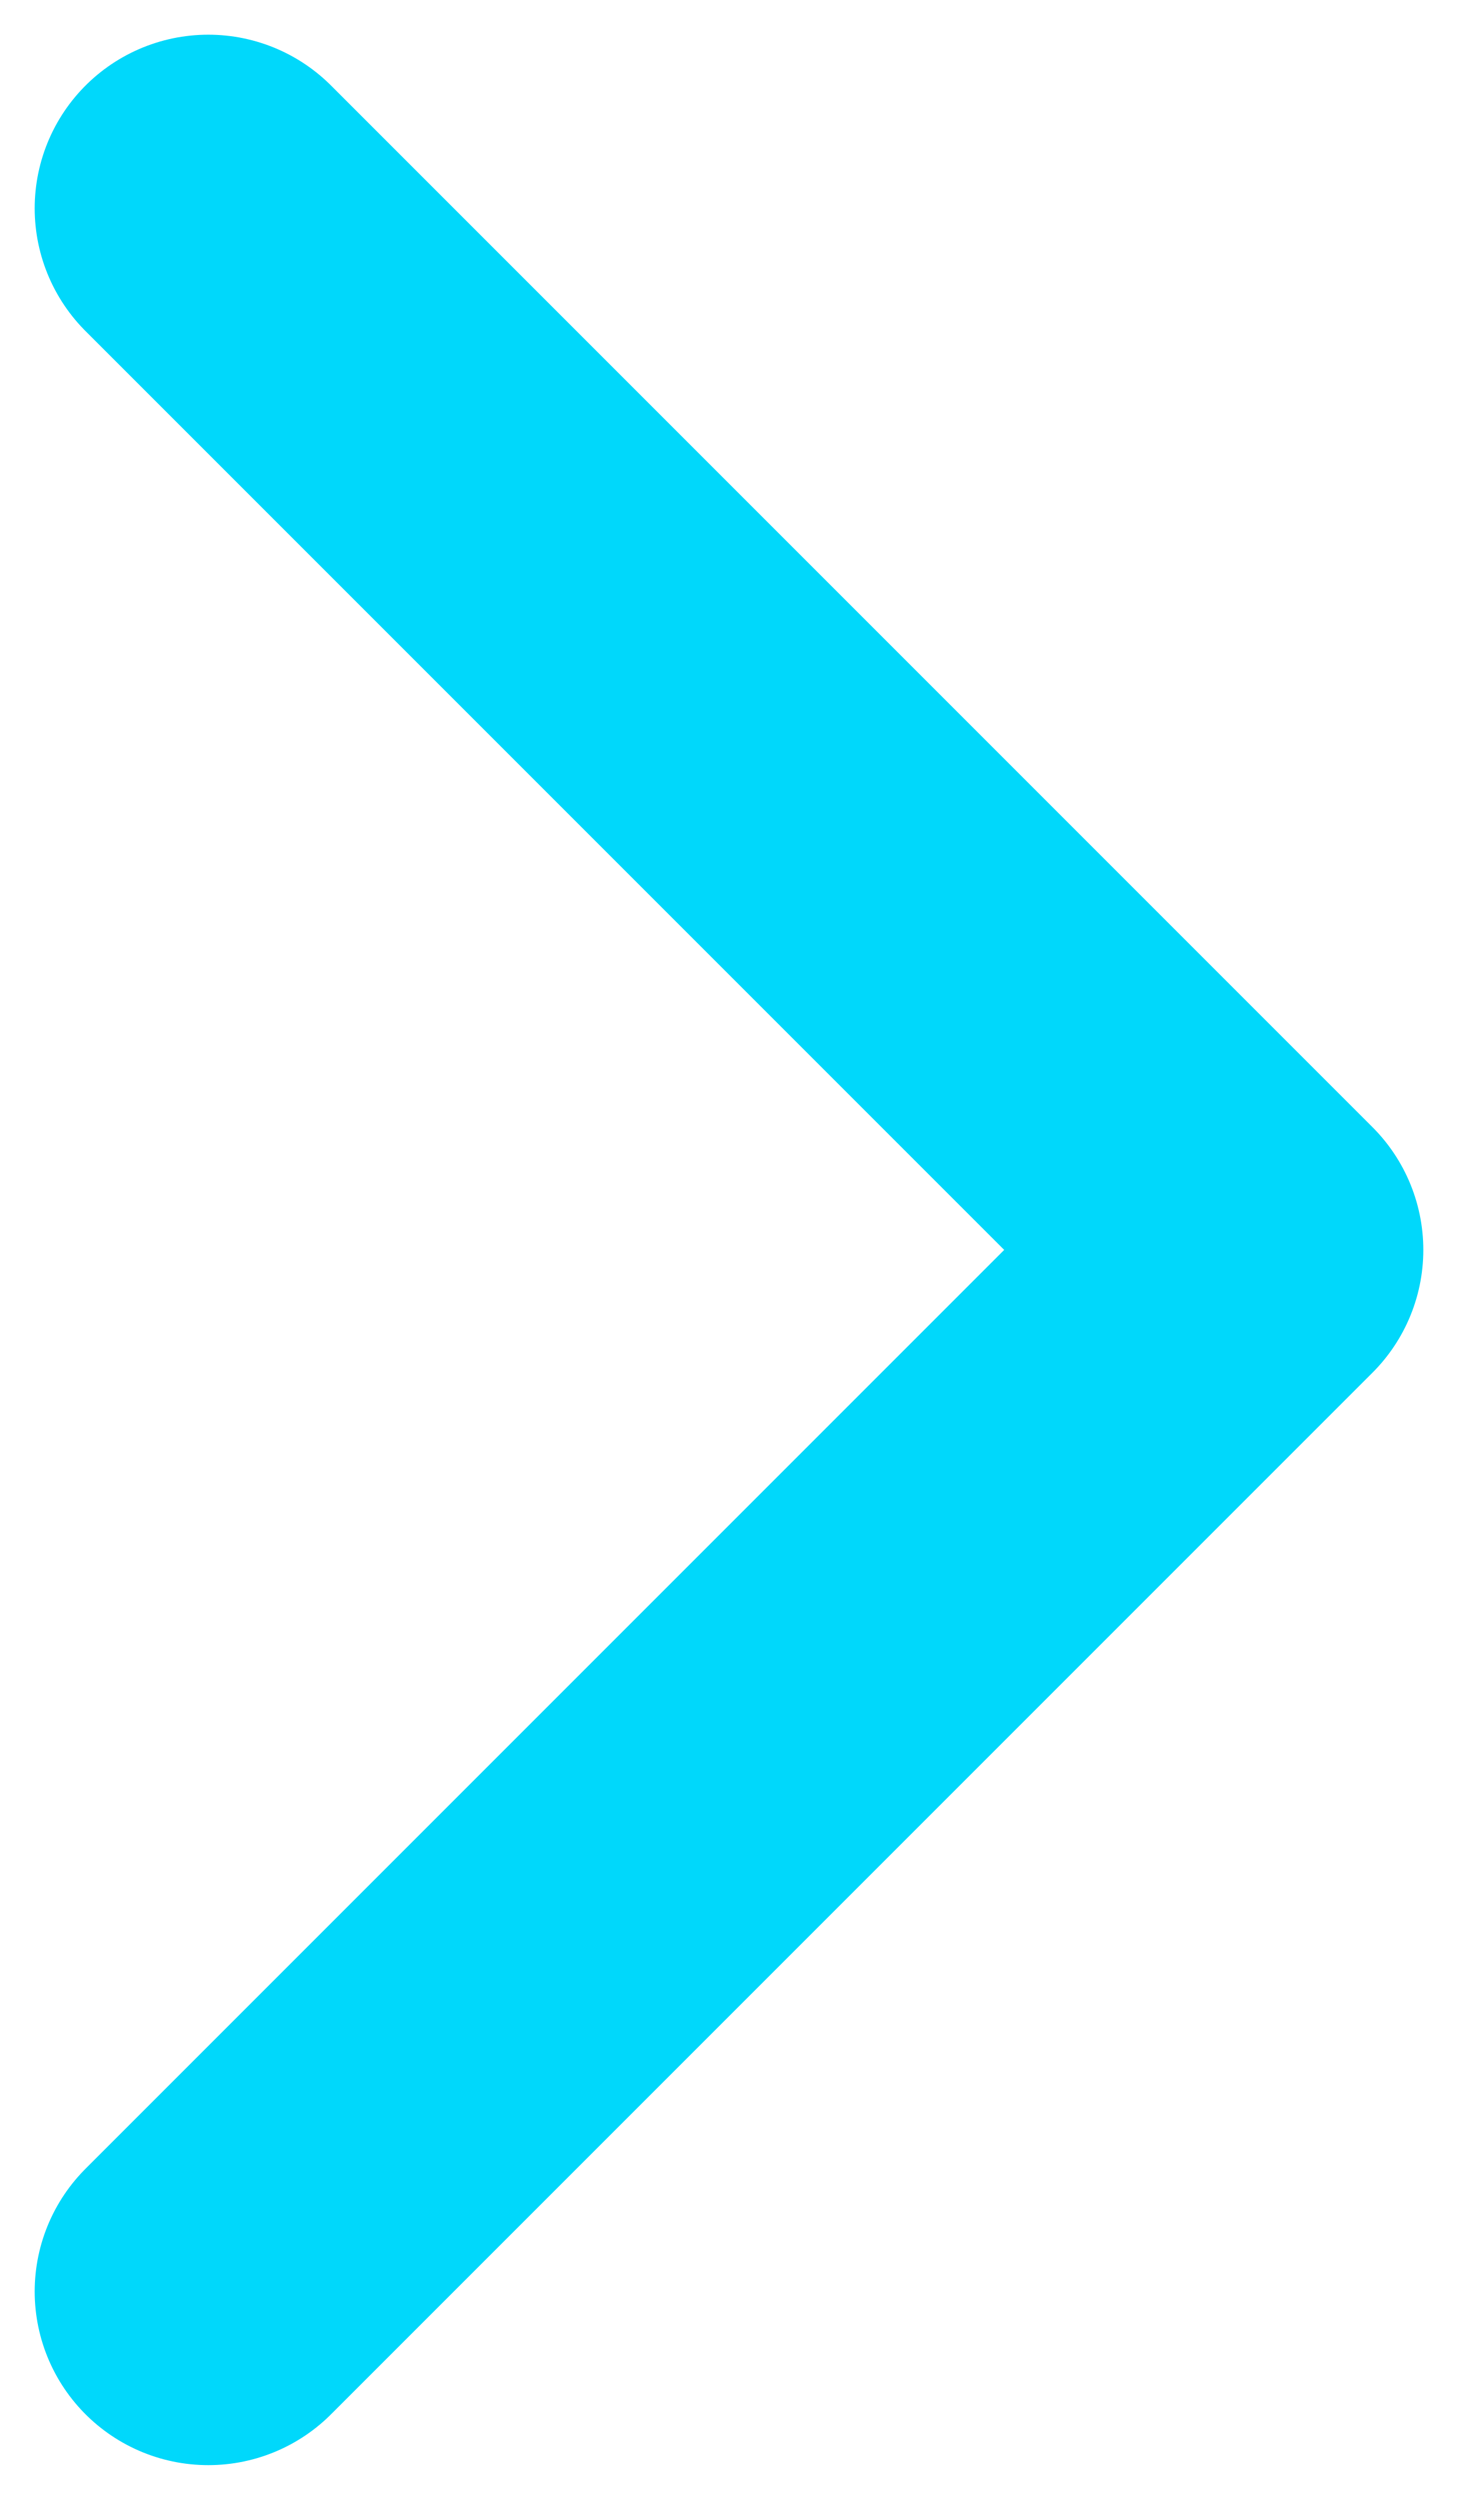 <svg width="7" height="12" viewBox="0 0 7 12" fill="none" xmlns="http://www.w3.org/2000/svg">
<path d="M1 11L6 6L1 1" stroke="#00D8FB" stroke-width="1.667" stroke-linecap="round" stroke-linejoin="round"/>
</svg>
